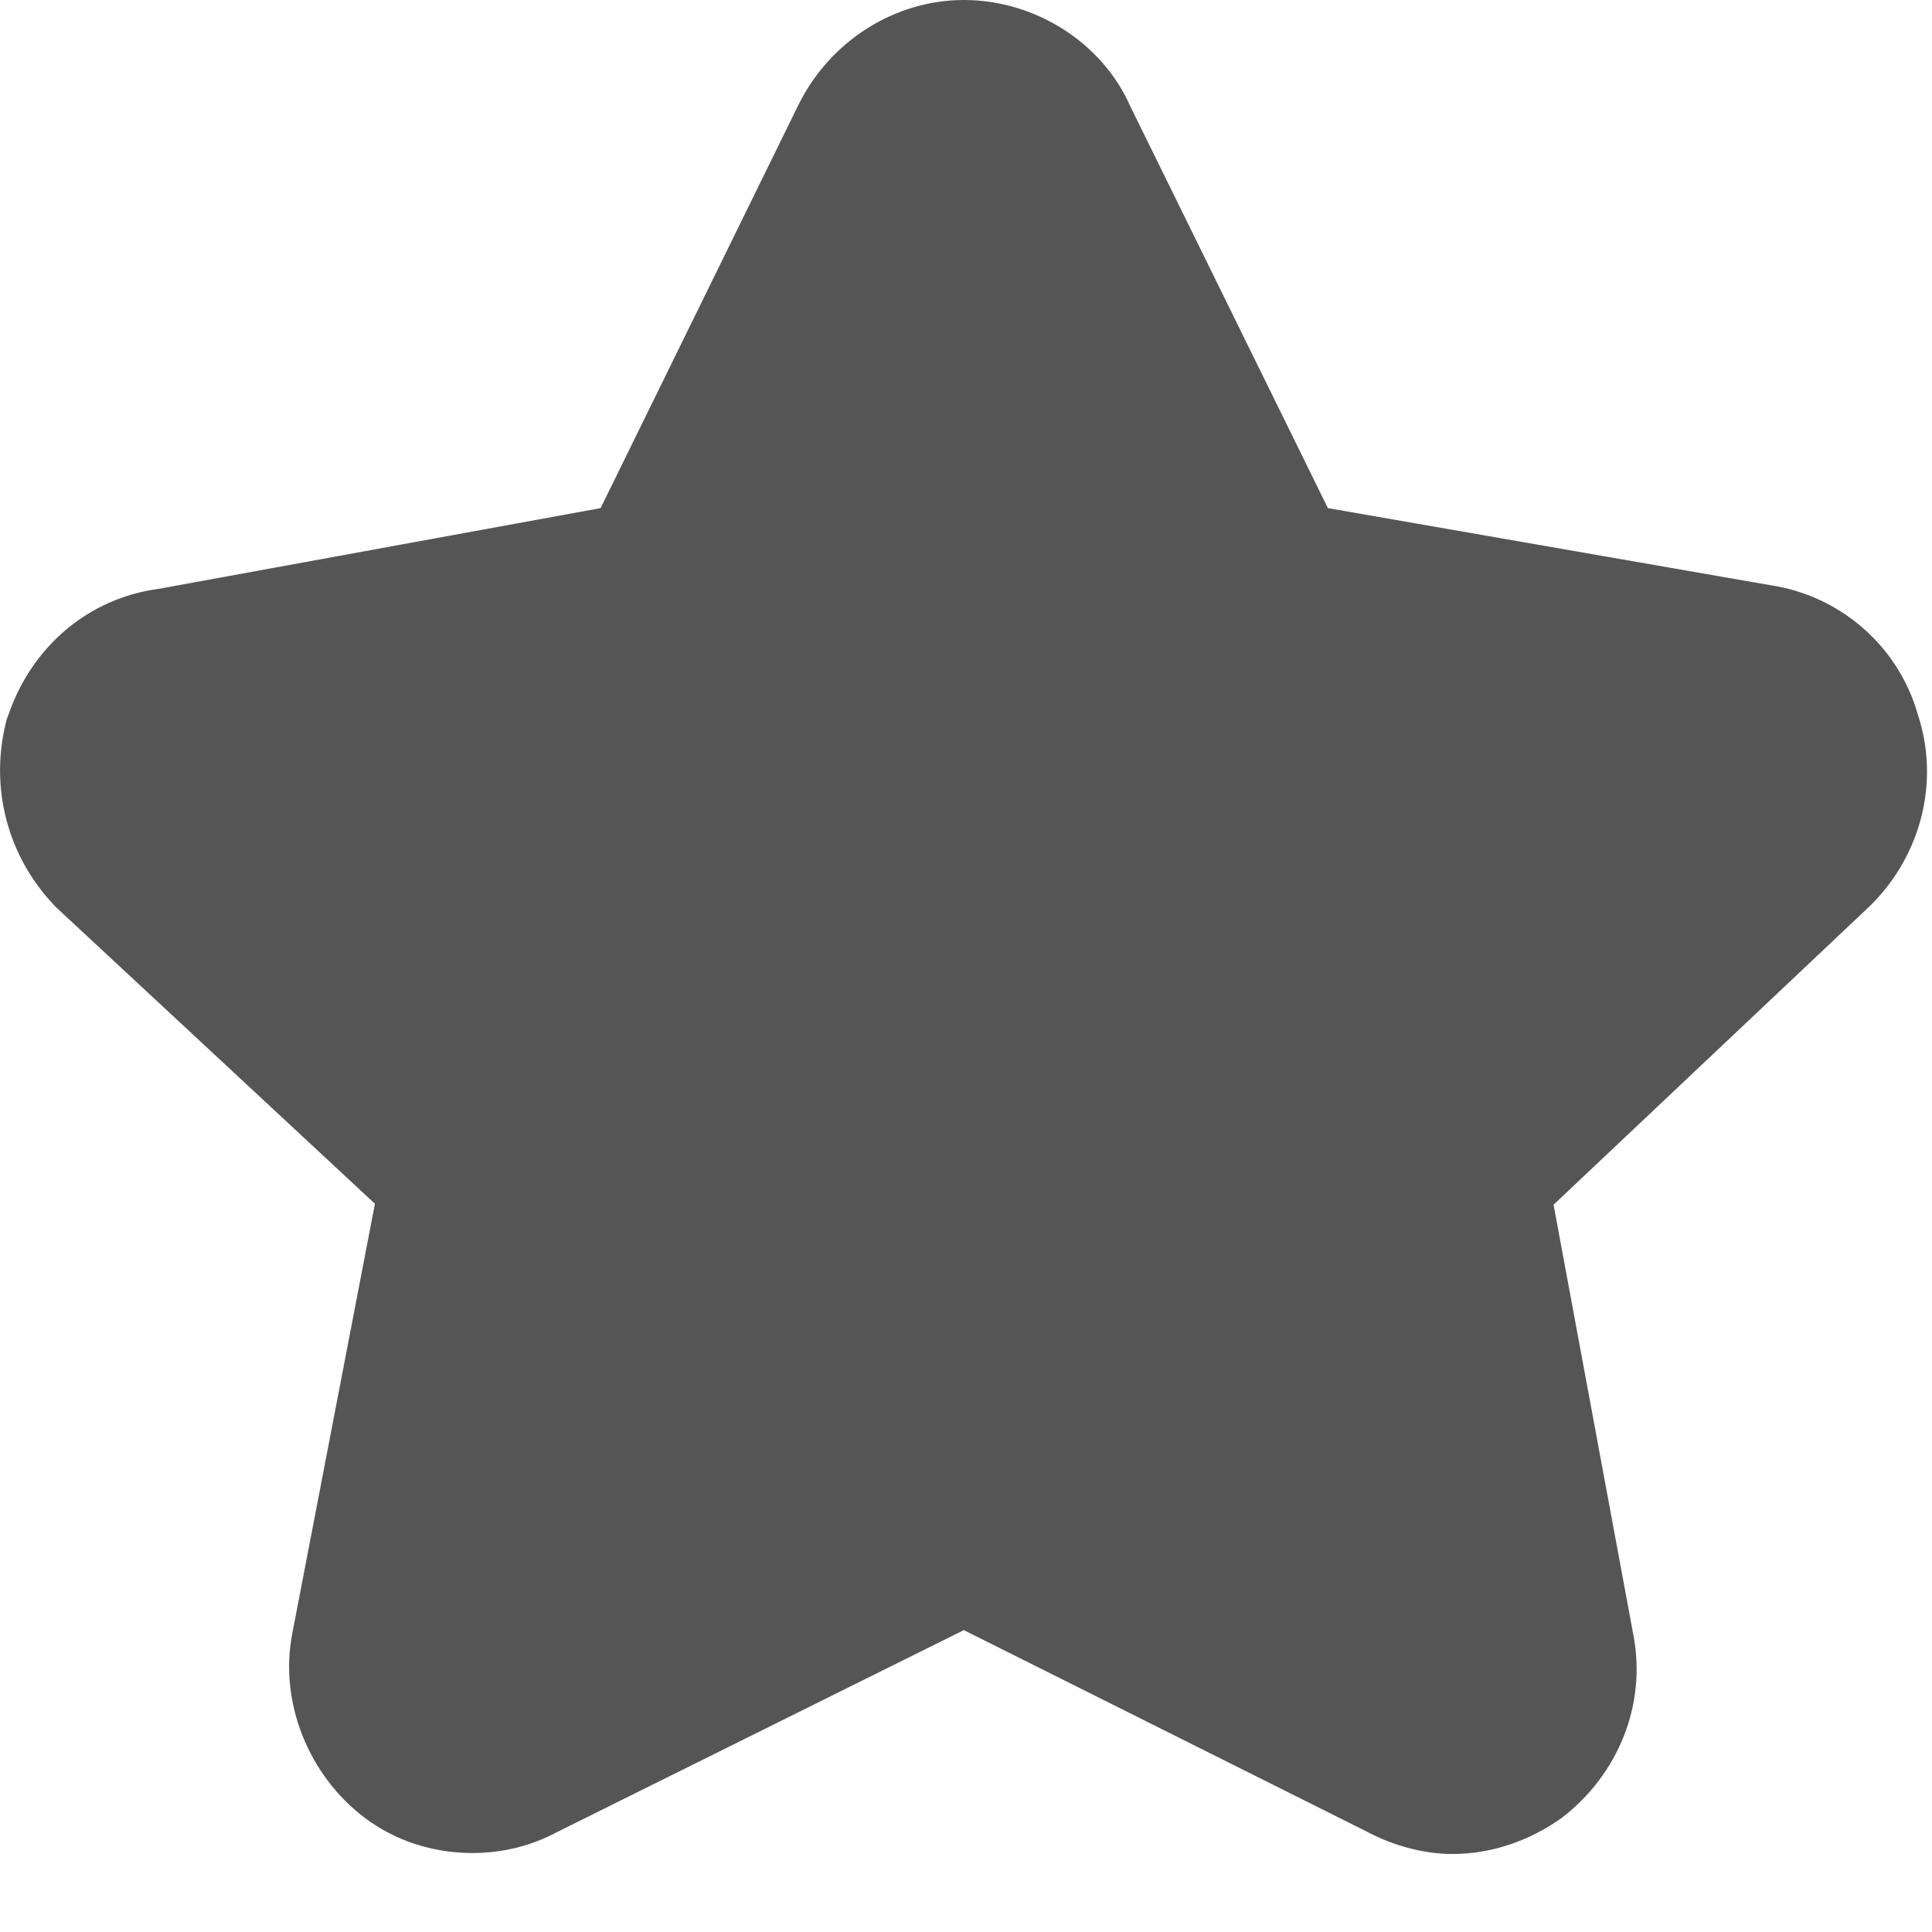 <?xml version="1.0" encoding="UTF-8"?>
<svg width="16px" height="16px" viewBox="0 0 16 16" version="1.1" xmlns="http://www.w3.org/2000/svg" xmlns:xlink="http://www.w3.org/1999/xlink">
    <title>collect</title>
    <g id="图片分享-评论" stroke="none" stroke-width="1" fill="none" fill-rule="evenodd">
        <g id="1首页" transform="translate(-913, -677)" fill="#555555" fill-rule="nonzero">
            <g id="收藏" transform="translate(901, 669)">
                <g id="collect" transform="translate(12, 8)">
                    <path d="M12.028,15.354 C11.805,15.354 11.551,15.292 11.32,15.169 L7.982,13.5 L4.62,15.169 C4.405,15.285 4.166,15.346 3.912,15.346 C3.589,15.346 3.274,15.246 3.02,15.054 C2.551,14.7 2.312,14.092 2.42,13.531 L3.105,9.969 L0.466,7.515 C0.059,7.1 -0.095,6.508 0.059,5.946 L0.066,5.931 C0.259,5.354 0.735,4.954 1.312,4.877 L4.974,4.208 L6.612,0.869 C6.874,0.338 7.412,0 7.982,0 C8.574,0 9.128,0.354 9.359,0.877 L10.997,4.208 L14.659,4.846 C15.235,4.931 15.72,5.346 15.882,5.915 C16.066,6.469 15.912,7.077 15.497,7.492 L15.489,7.5 L12.866,9.977 L13.528,13.546 C13.635,14.115 13.405,14.692 12.935,15.054 C12.666,15.246 12.351,15.354 12.028,15.354 Z" id="路径"></path>
                </g>
            </g>
        </g>
    </g>
</svg>